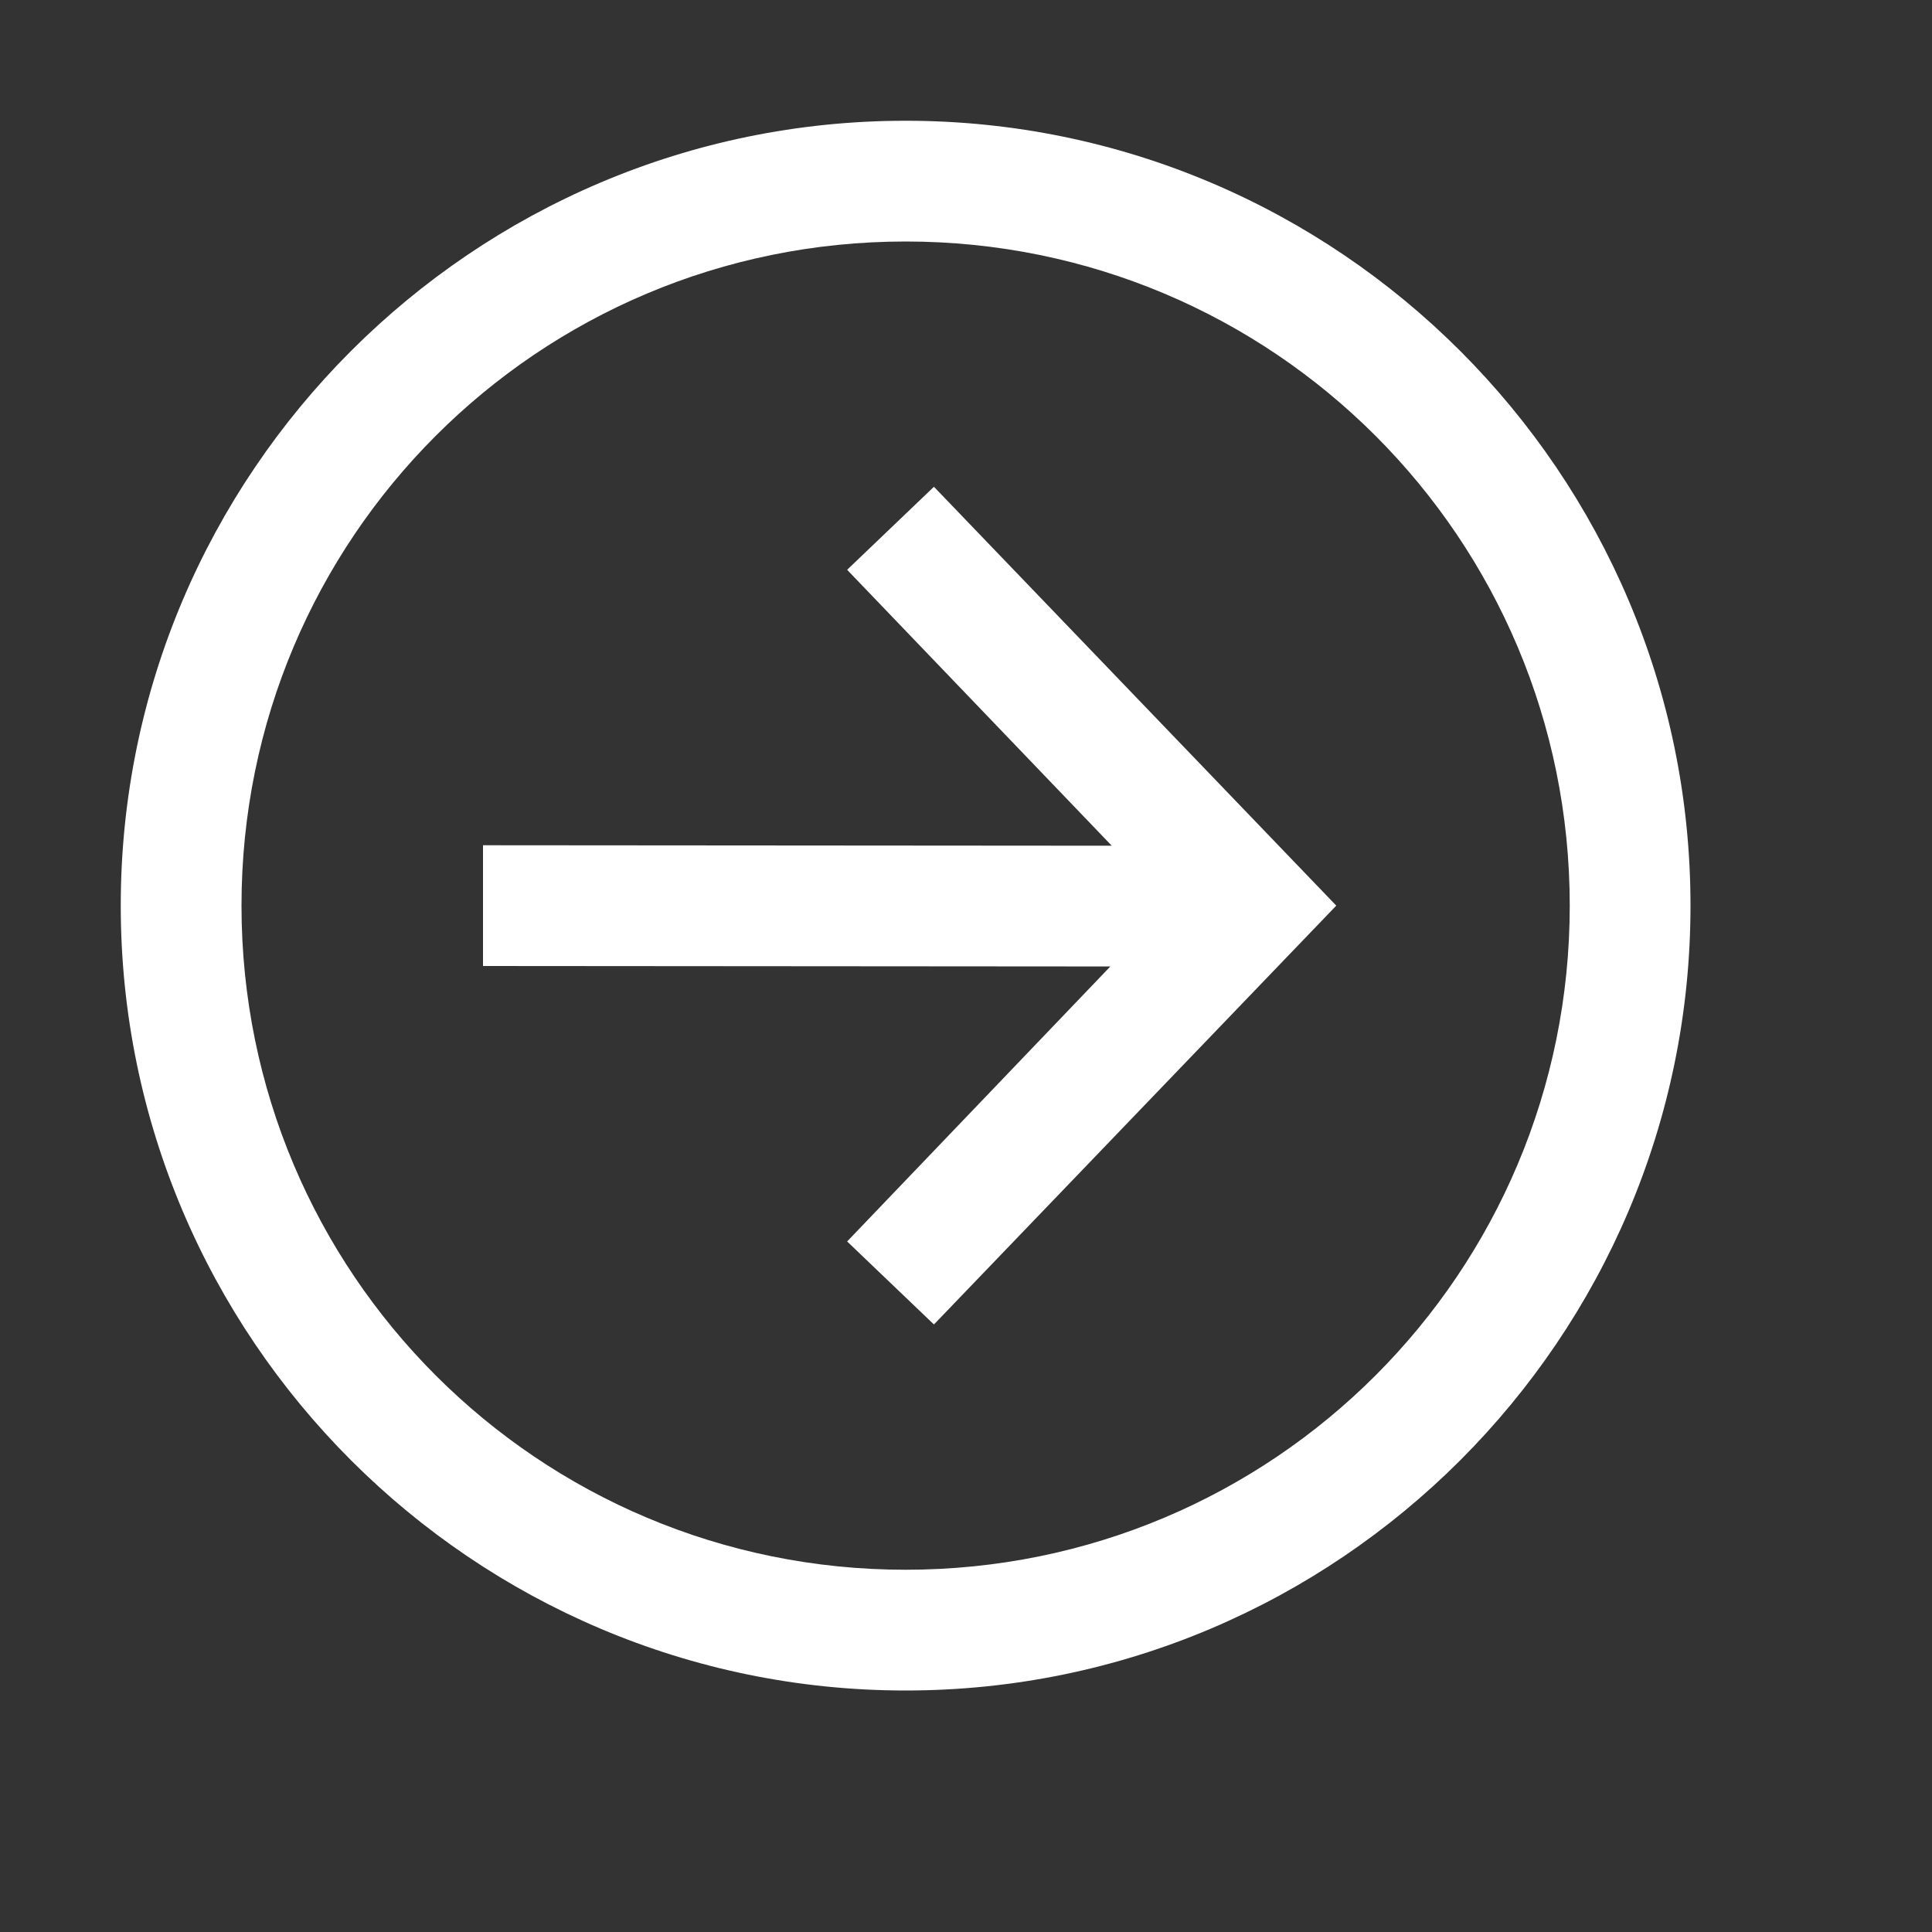 <svg xmlns="http://www.w3.org/2000/svg" x="0px" y="0px"
width="96" height="96"
viewBox="0 0 172 172"
style=" fill:#000000;"><rect x="0" y="0" width="172" height="172" fill="#333333" stroke="none"/><g fill="none" fill-rule="nonzero" stroke="none" stroke-width="1" stroke-linecap="butt" stroke-linejoin="miter" stroke-miterlimit="10" stroke-dasharray="" stroke-dashoffset="0" font-family="none" font-weight="none" font-size="none" text-anchor="none" style="mix-blend-mode: normal"><path d="M0,172v-172h172v172z" fill="none"></path><g fill="#ffffff"><path d="M80.625,10.75c-38.507,0 -69.875,31.368 -69.875,69.875c0,38.507 31.368,69.875 69.875,69.875c38.507,0 69.875,-31.368 69.875,-69.875c0,-38.507 -31.368,-69.875 -69.875,-69.875zM80.625,21.5c32.712,0 59.125,26.413 59.125,59.125c0,32.712 -26.413,59.125 -59.125,59.125c-32.712,0 -59.125,-26.413 -59.125,-59.125c0,-32.712 26.413,-59.125 59.125,-59.125zM83.145,43.336l-7.727,7.391l23.558,24.565l-55.976,-0.042v10.75l55.85,0.042l-23.432,24.481l7.727,7.391l35.819,-37.289z"></path></g></g></svg>